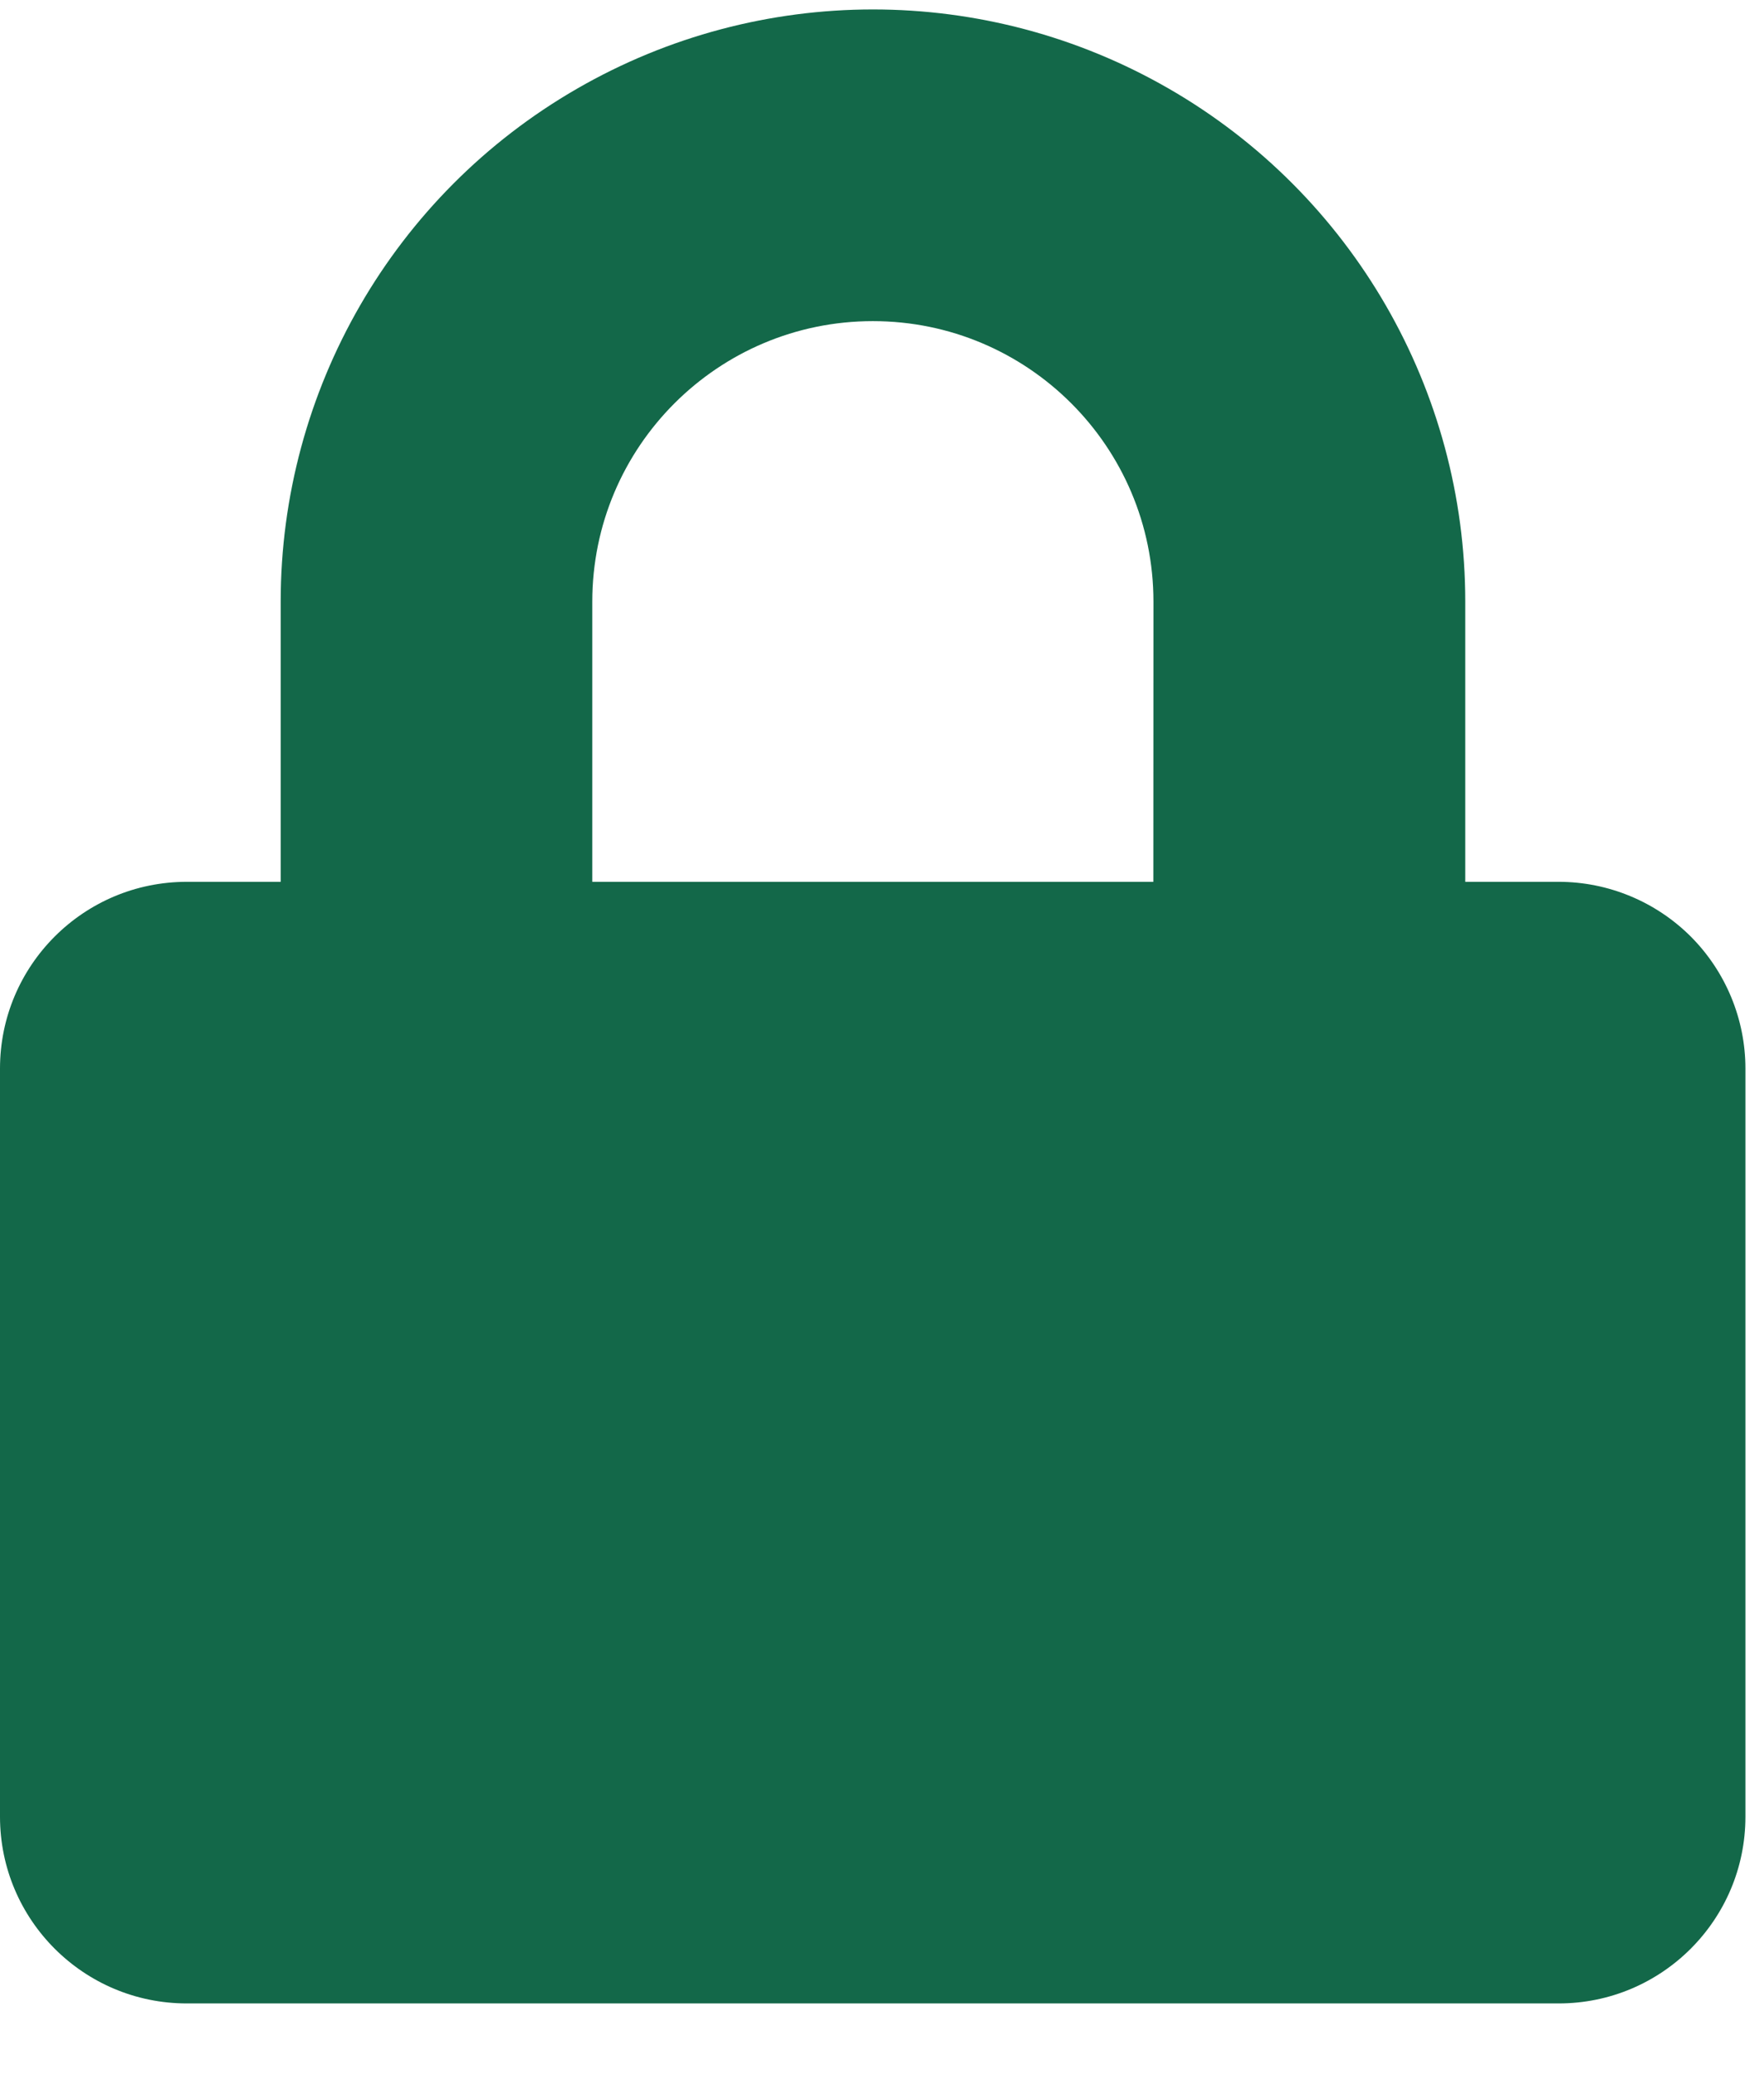 <svg width="17" height="20" viewBox="0 0 17 20" fill="none" xmlns="http://www.w3.org/2000/svg">
<path fill-rule="evenodd" clip-rule="evenodd" d="M14.121 8.499H15.021C15.498 8.499 15.956 8.689 16.294 9.026C16.631 9.364 16.821 9.822 16.821 10.299V17.509C16.821 18.503 16.015 19.309 15.021 19.309H1.8C0.806 19.309 0 18.503 0 17.509V10.299C0 9.305 0.806 8.499 1.8 8.499H2.705V5.799C2.705 3.76 3.793 1.875 5.559 0.856C7.325 -0.164 9.501 -0.164 11.267 0.856C13.033 1.875 14.121 3.76 14.121 5.799V8.499ZM5.708 8.499H11.115L11.116 5.799C11.116 4.306 9.905 3.095 8.412 3.095C6.919 3.095 5.708 4.306 5.708 5.799V8.499Z" fill="#136849"/>
</svg>
